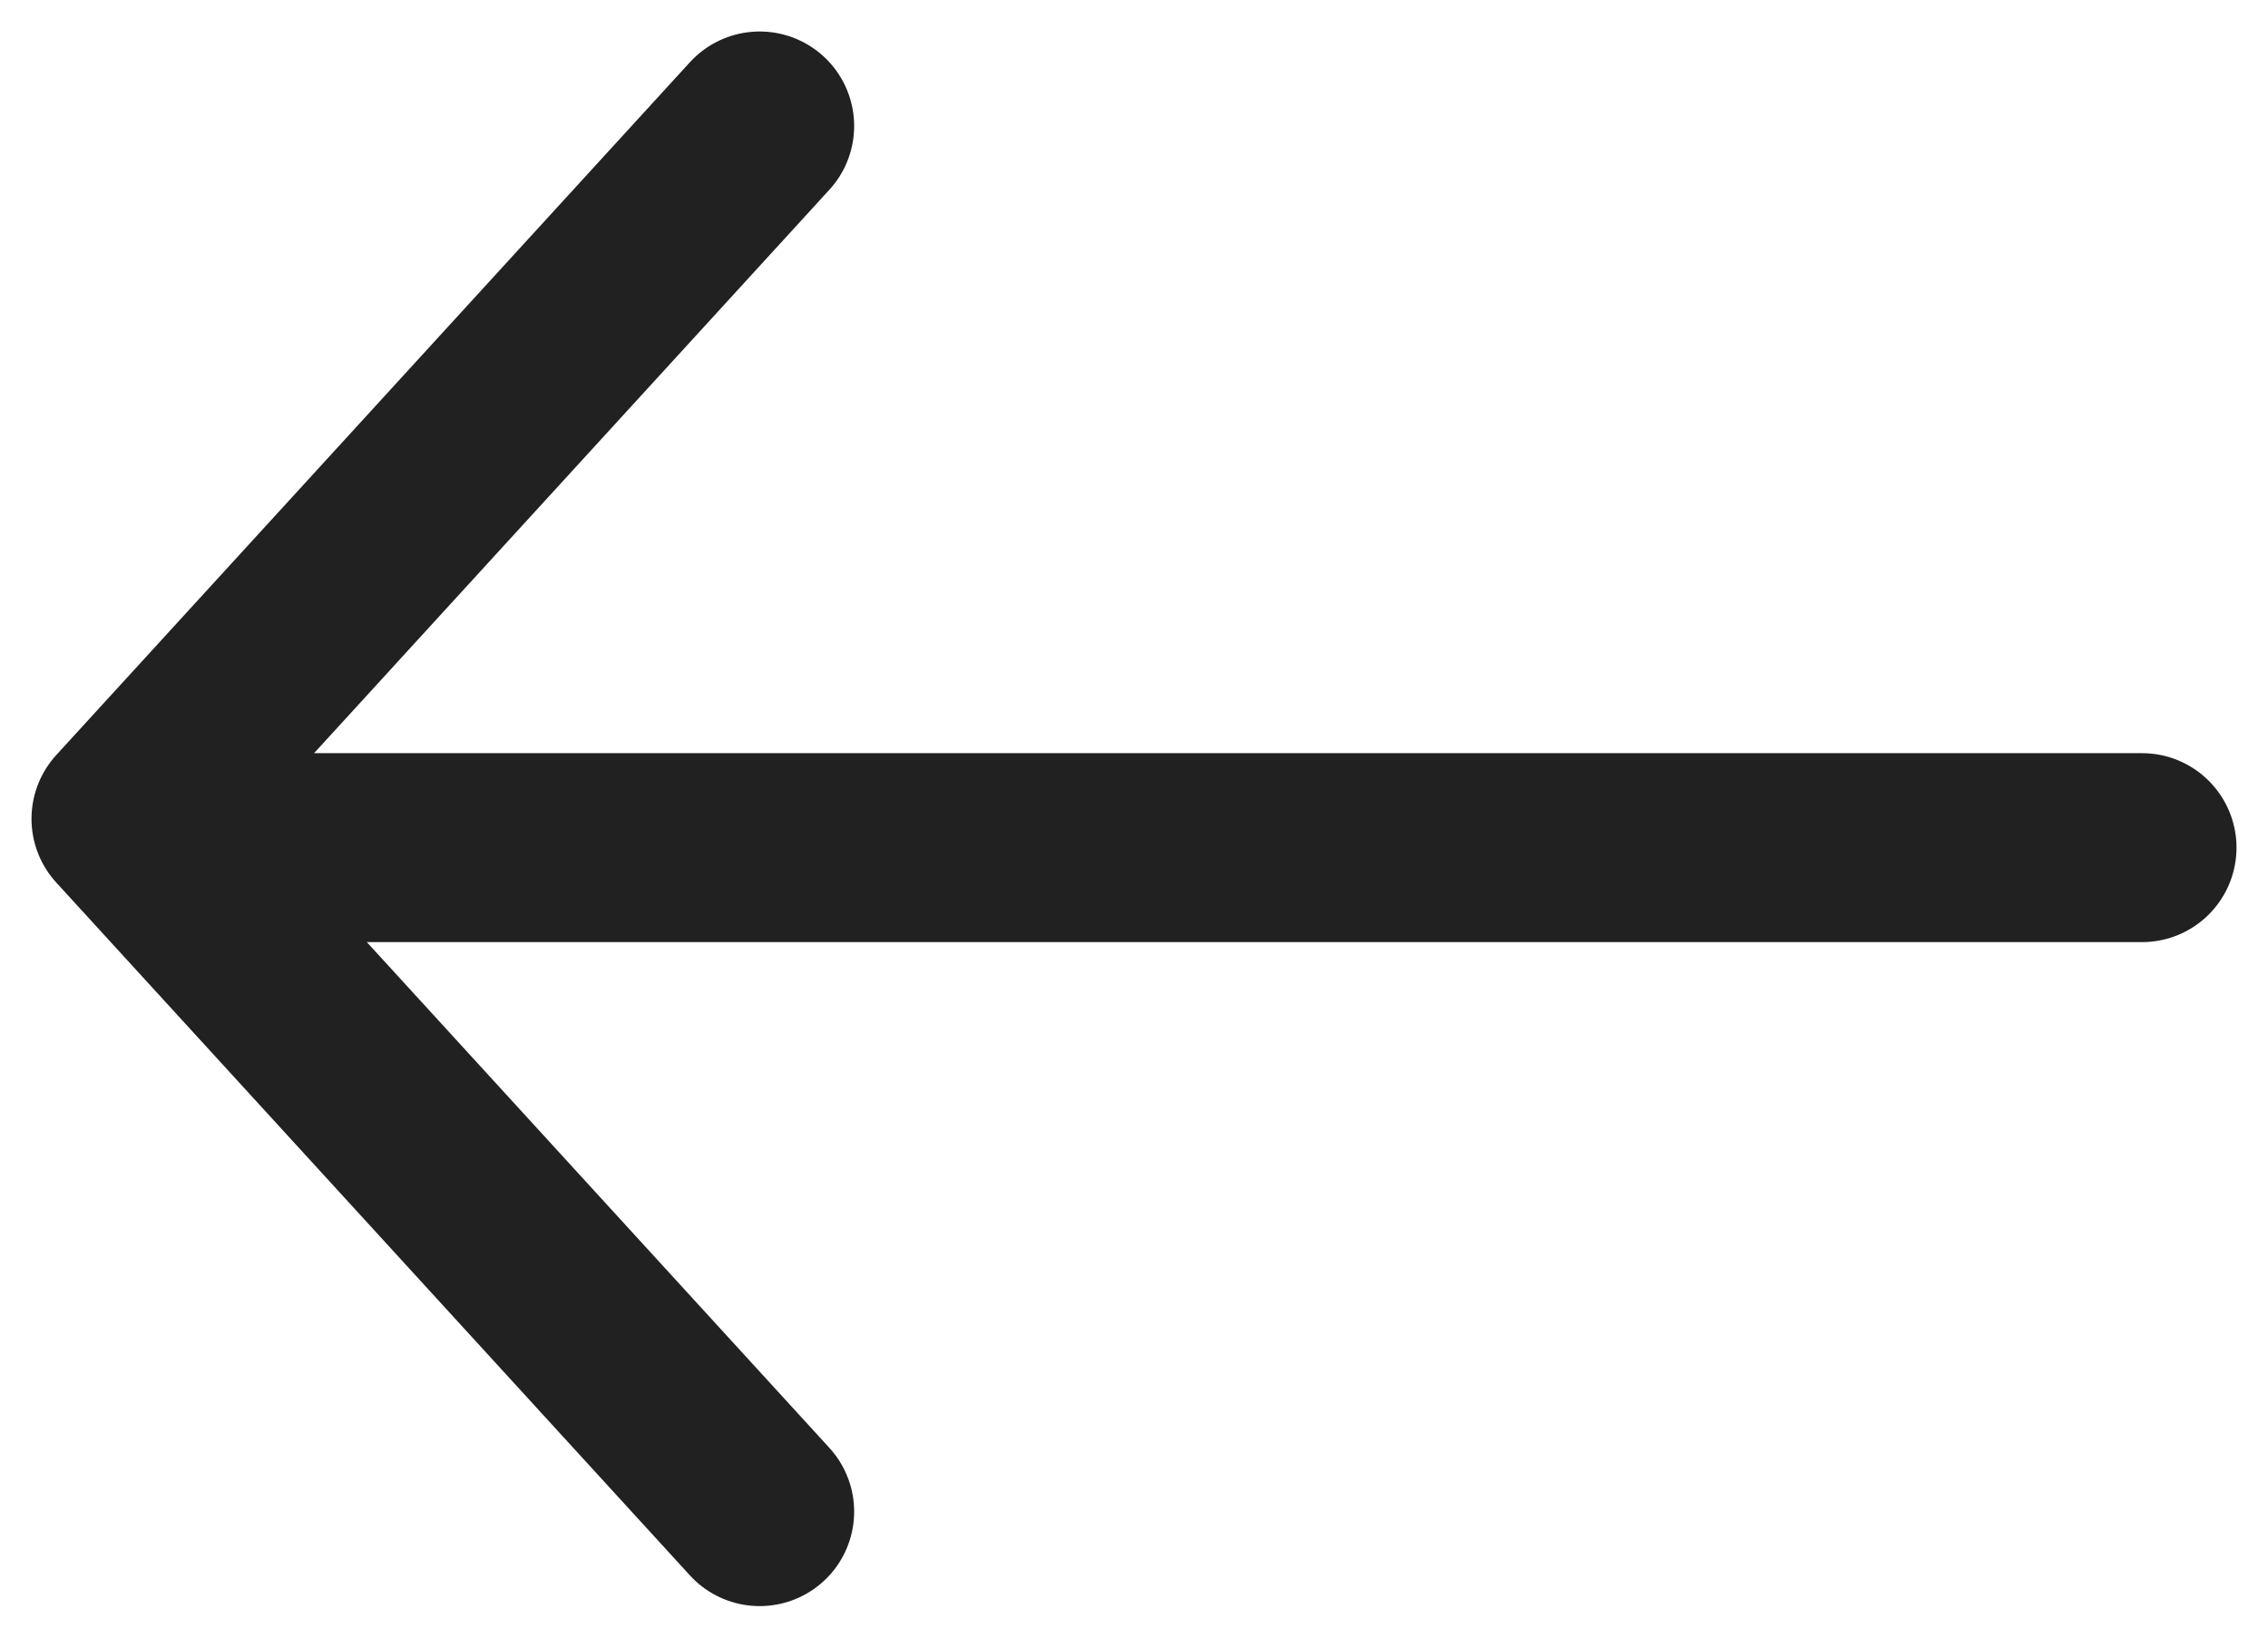 <?xml version="1.0" encoding="UTF-8"?>
<svg width="18px" height="13px" viewBox="0 0 18 13" version="1.1" xmlns="http://www.w3.org/2000/svg" xmlns:xlink="http://www.w3.org/1999/xlink">
    <title>EE169293-05B3-434B-B1BB-65B10F62BD44</title>
    <g id="Welcome" stroke="none" stroke-width="1" fill="none" fill-rule="evenodd" stroke-linecap="round" stroke-linejoin="round">
        <g id="Add-edit-sectionpage" transform="translate(-319, -169)" stroke="#212121" stroke-width="1.5">
            <g id="Title" transform="translate(320, 134)">
                <g id="BACK-ICON" transform="translate(0, 36)">
                    <polyline id="Stroke_1" points="5.029 0 0 5.5 5.029 11"></polyline>
                    <line x1="16" y1="5.729" x2="0.914" y2="5.729" id="Stroke_3"></line>
                </g>
            </g>
        </g>
    </g>
</svg>